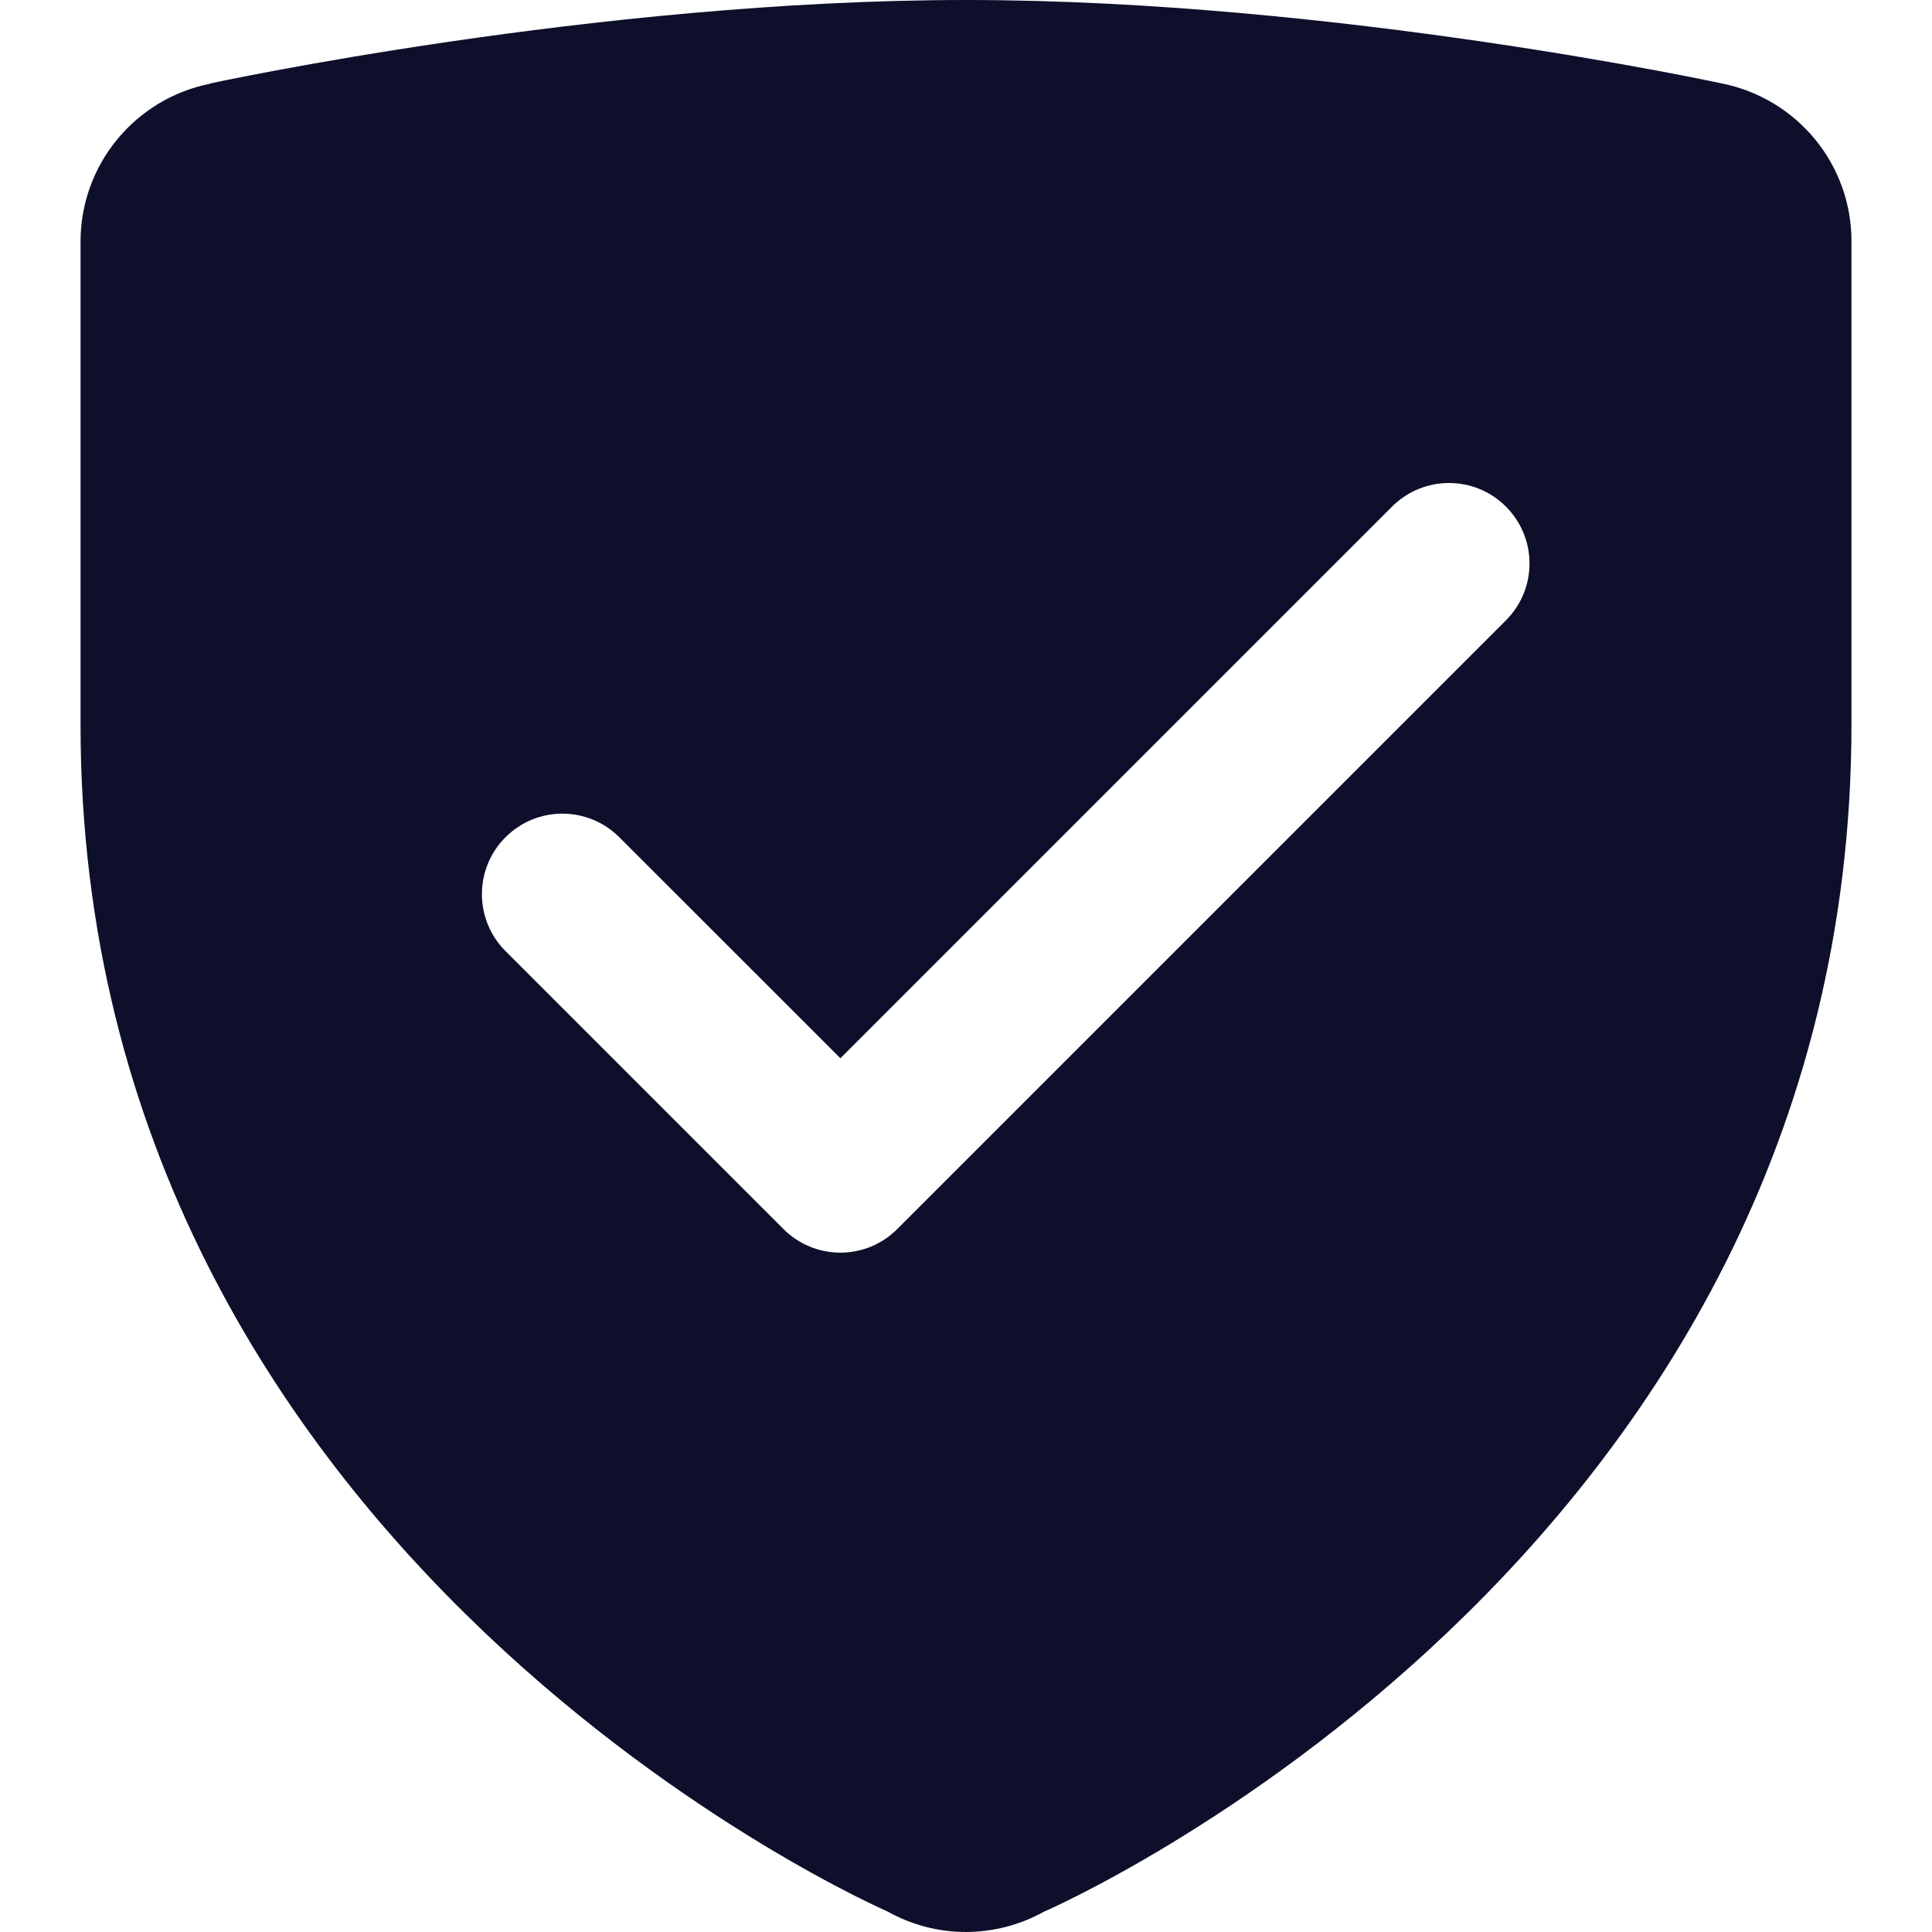 <svg width="16" height="16" viewBox="0 0 16 16" fill="none" xmlns="http://www.w3.org/2000/svg">
<path d="M8 0C4.932 0 1.741 0.691 1.741 0.691L1.738 0.694C1.436 0.754 1.165 0.918 0.969 1.156C0.774 1.394 0.667 1.692 0.667 2V6C0.667 12.932 7.348 15.829 7.348 15.829C7.547 15.941 7.772 16 8 16C8.228 15.999 8.451 15.941 8.65 15.829H8.652C8.652 15.829 15.333 12.932 15.333 6V2C15.334 1.691 15.227 1.392 15.031 1.153C14.835 0.915 14.562 0.751 14.259 0.691C14.259 0.691 11.068 0 8 0ZM12 4C12.171 4 12.341 4.065 12.471 4.195C12.732 4.456 12.732 4.877 12.471 5.138L7.431 10.178C7.306 10.304 7.136 10.374 6.96 10.374C6.783 10.374 6.613 10.304 6.488 10.178L4.186 7.876C3.926 7.616 3.926 7.194 4.186 6.934C4.447 6.673 4.868 6.673 5.129 6.934L6.96 8.764L11.529 4.195C11.659 4.065 11.83 4 12 4Z" fill="#0D0F2B"/>
</svg>
